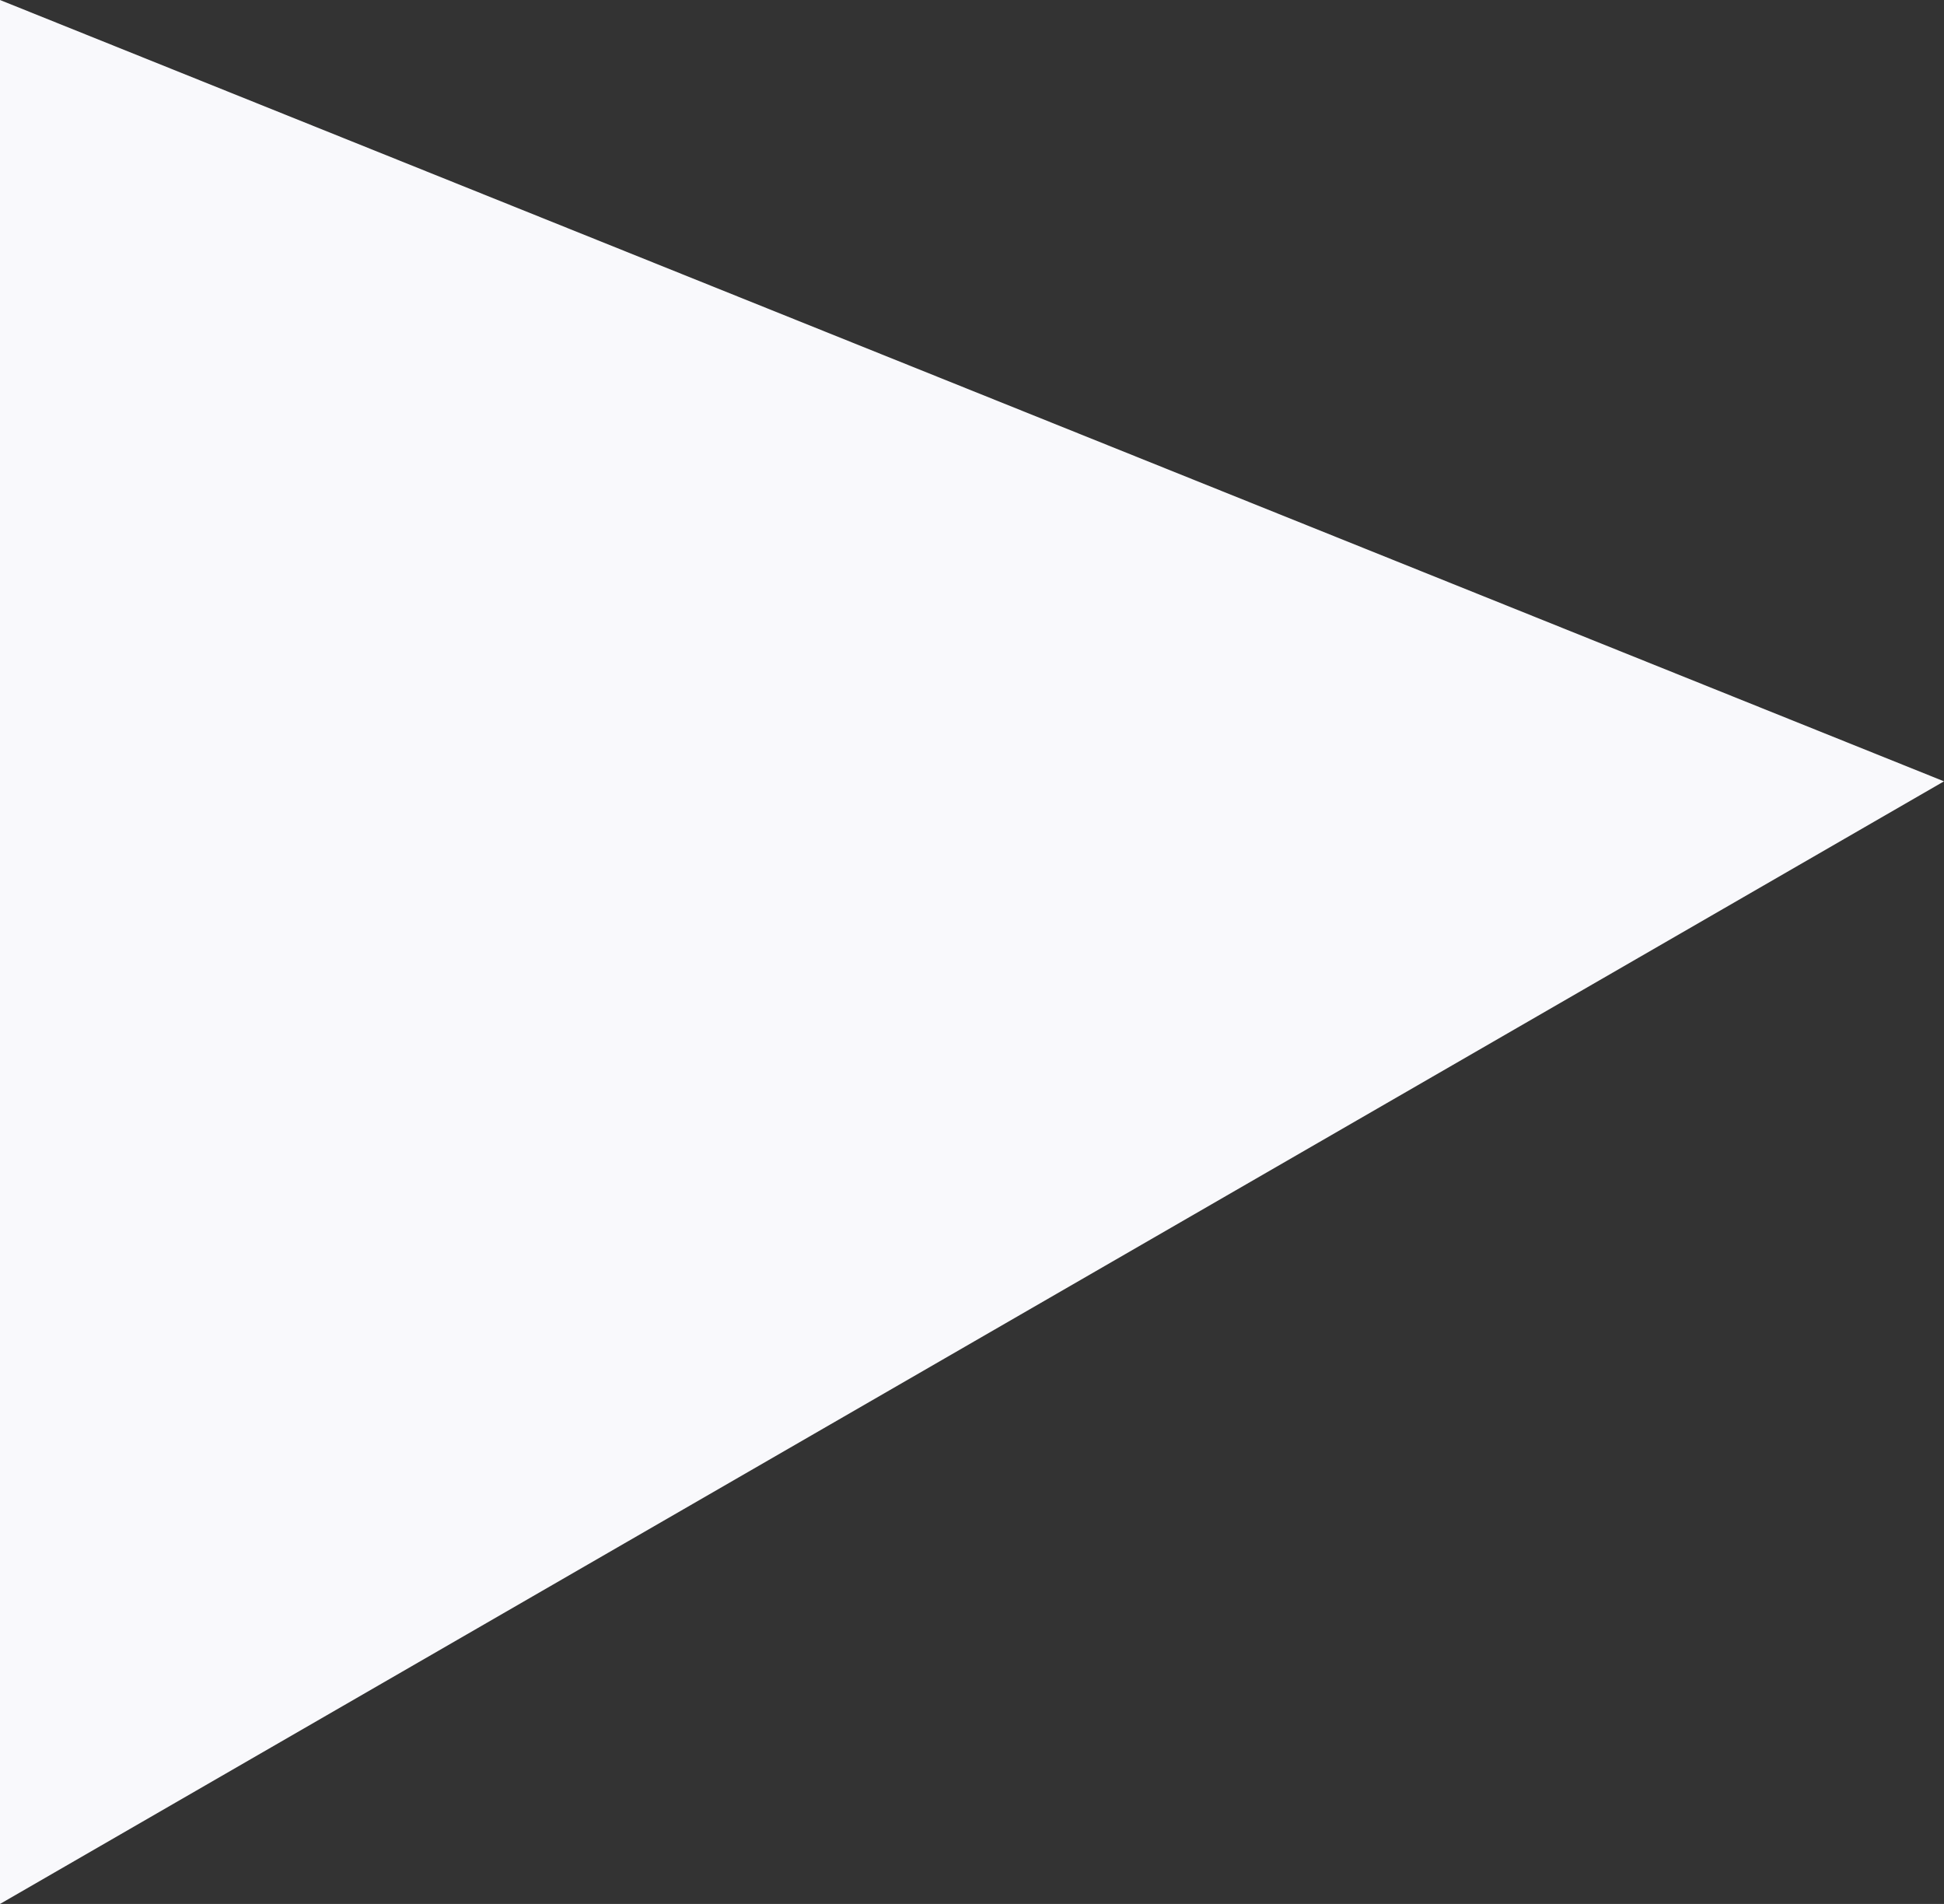 <svg width="54.75" height="53.61" viewBox="0 0 54.75 53.61" fill="none" xmlns="http://www.w3.org/2000/svg" xmlns:xlink="http://www.w3.org/1999/xlink">
	<rect x="0" y="0" width="54.75" height="53.61" fill="#333333" stroke="none"/>
	<desc>
			Created with Pixso.
	</desc>
	<defs/>
	<path id="Polygon 8" d="M54.75 22L0 53.61L0 0L54.75 22Z" fill="#F9F9FC" fill-opacity="1" fill-rule="nonzero"/>
</svg>
